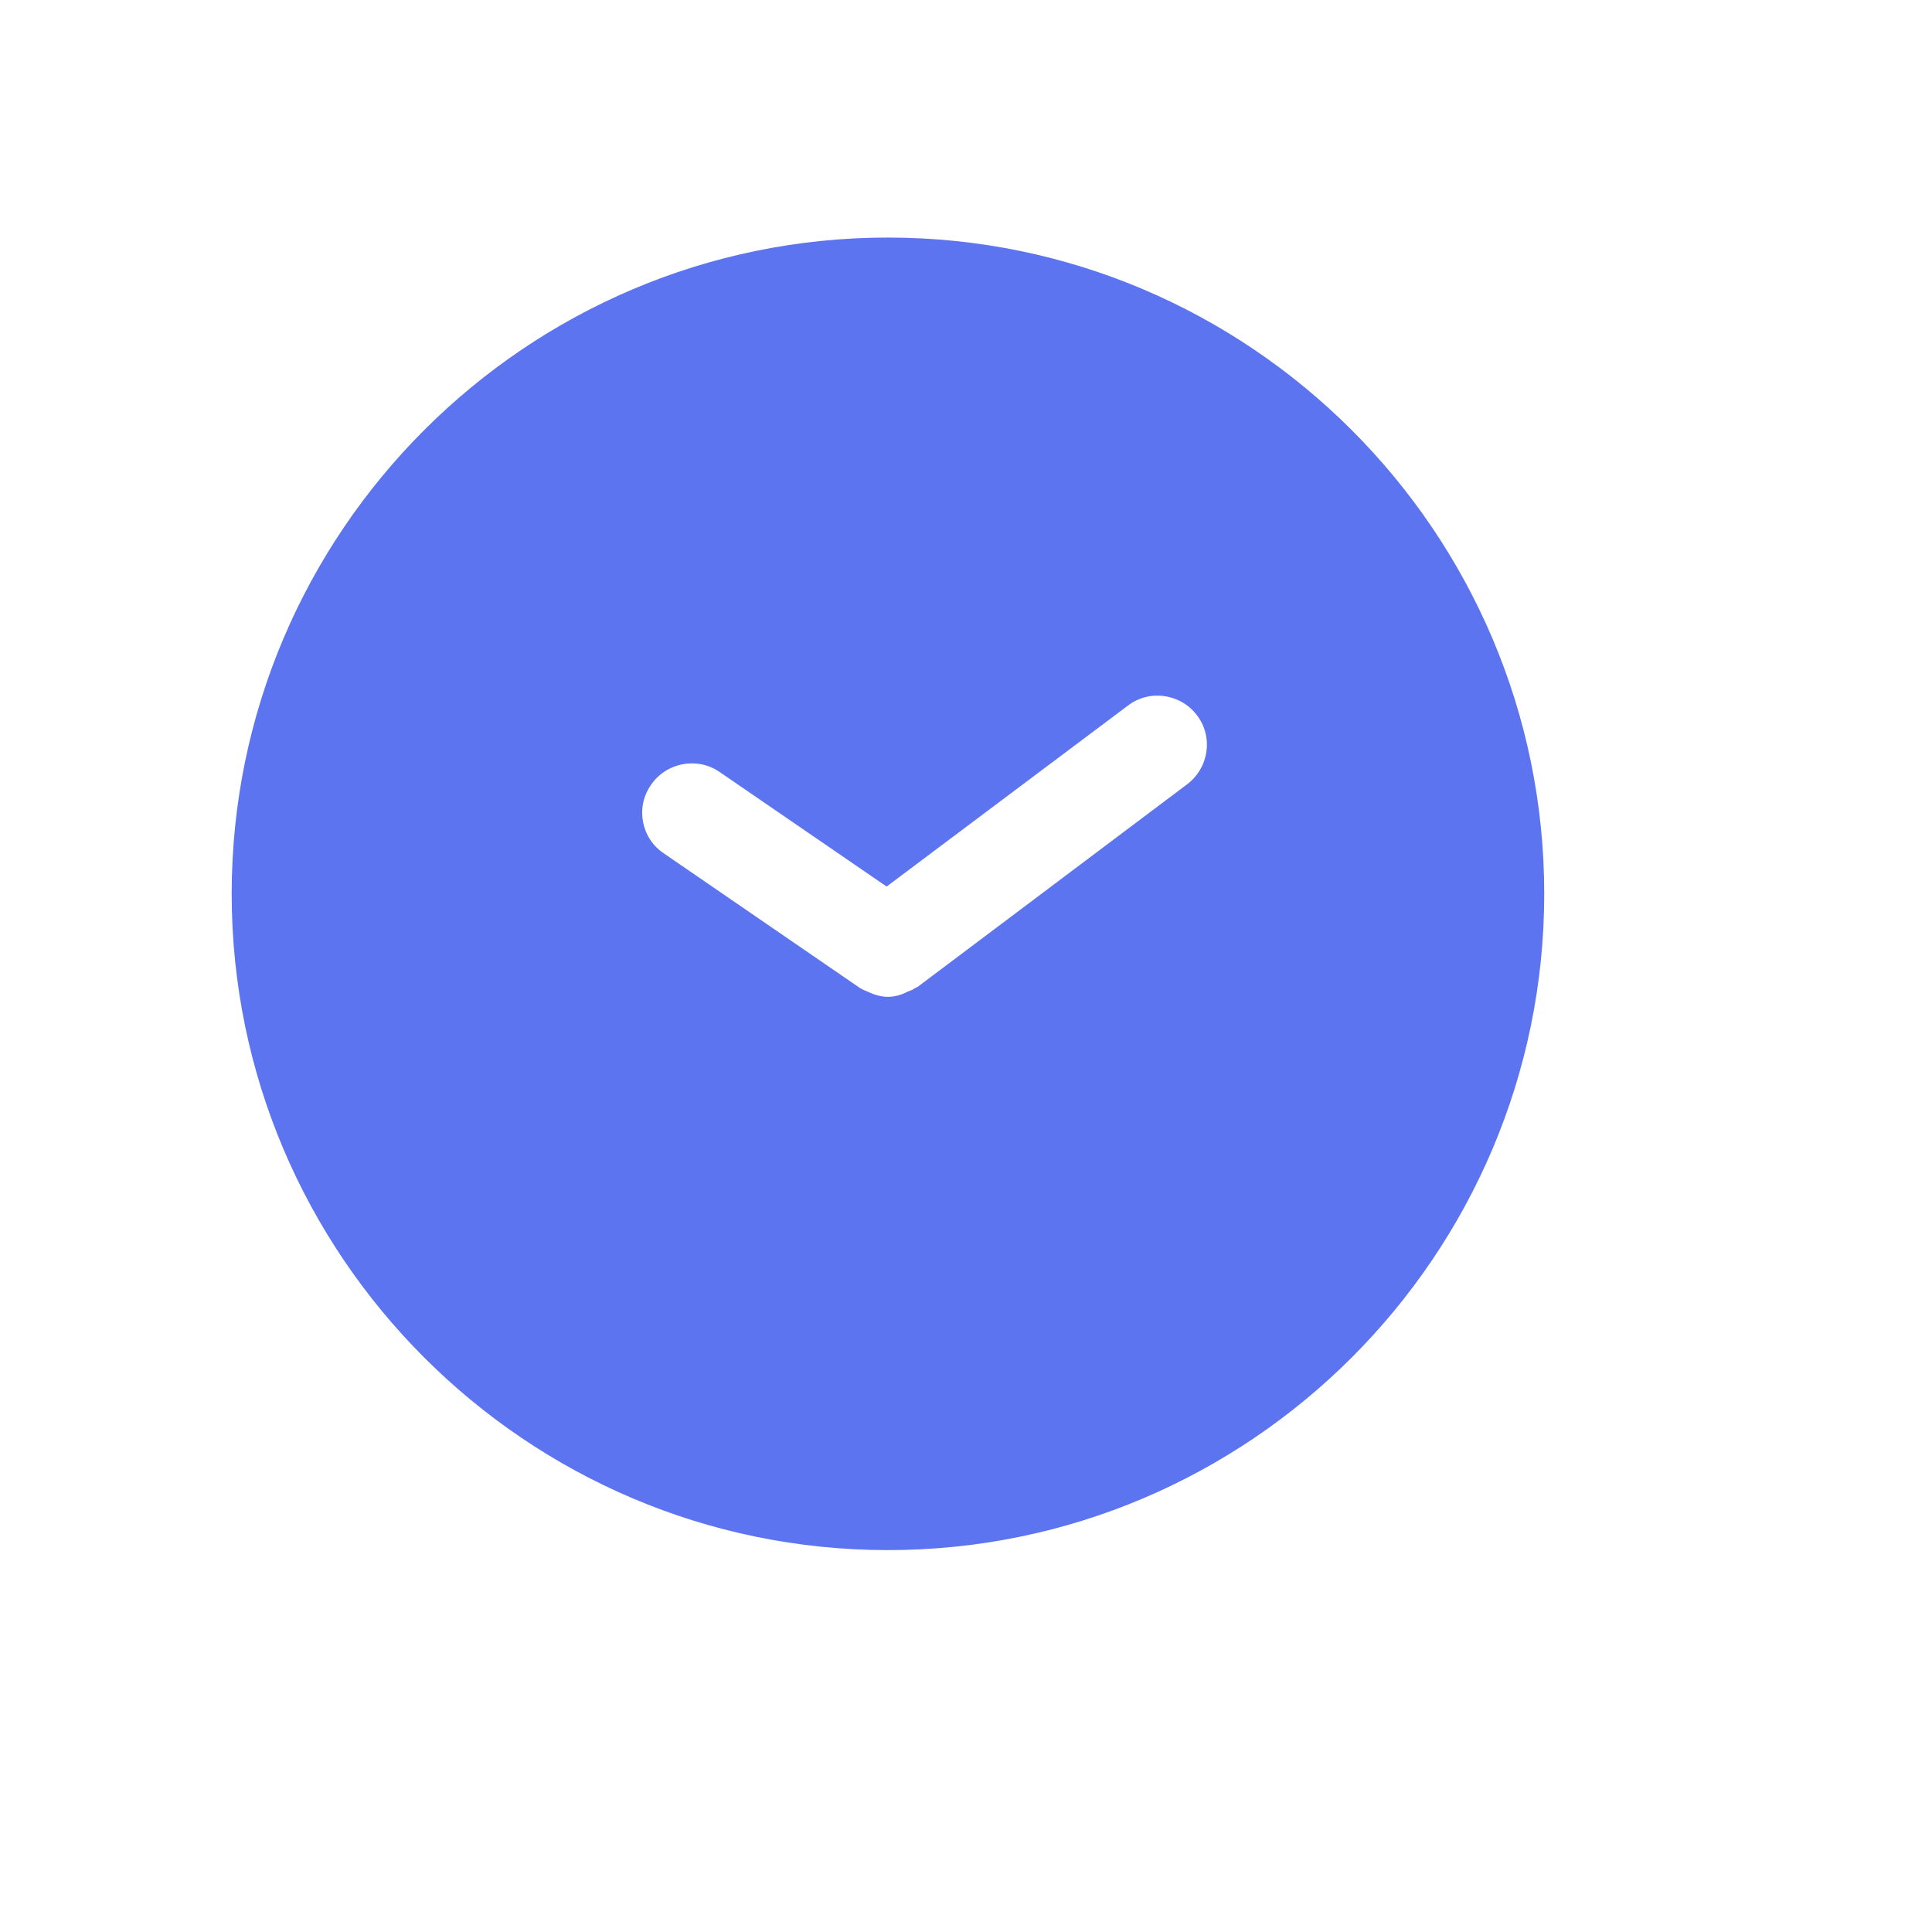 <svg width="24" height="24" viewBox="0 0 24 24" fill="none" xmlns="http://www.w3.org/2000/svg">
<path d="M11.03 2.951C6.538 2.951 2.878 6.611 2.878 11.103C2.878 15.595 6.538 19.256 11.03 19.256C15.523 19.256 19.183 15.595 19.183 11.103C19.183 6.611 15.523 2.951 11.03 2.951ZM14.748 9.742L11.397 12.261C11.381 12.269 11.357 12.277 11.34 12.293C11.316 12.302 11.3 12.31 11.275 12.318C11.202 12.359 11.112 12.383 11.03 12.383C10.949 12.383 10.867 12.359 10.794 12.326C10.778 12.318 10.761 12.31 10.737 12.302C10.721 12.293 10.704 12.285 10.688 12.277L8.242 10.598C7.965 10.41 7.892 10.027 8.087 9.75C8.275 9.473 8.658 9.399 8.935 9.587L11.014 11.013L14.014 8.763C14.283 8.56 14.666 8.617 14.87 8.886C15.074 9.155 15.017 9.538 14.748 9.742Z" fill="#5D74F1"/>
</svg>
